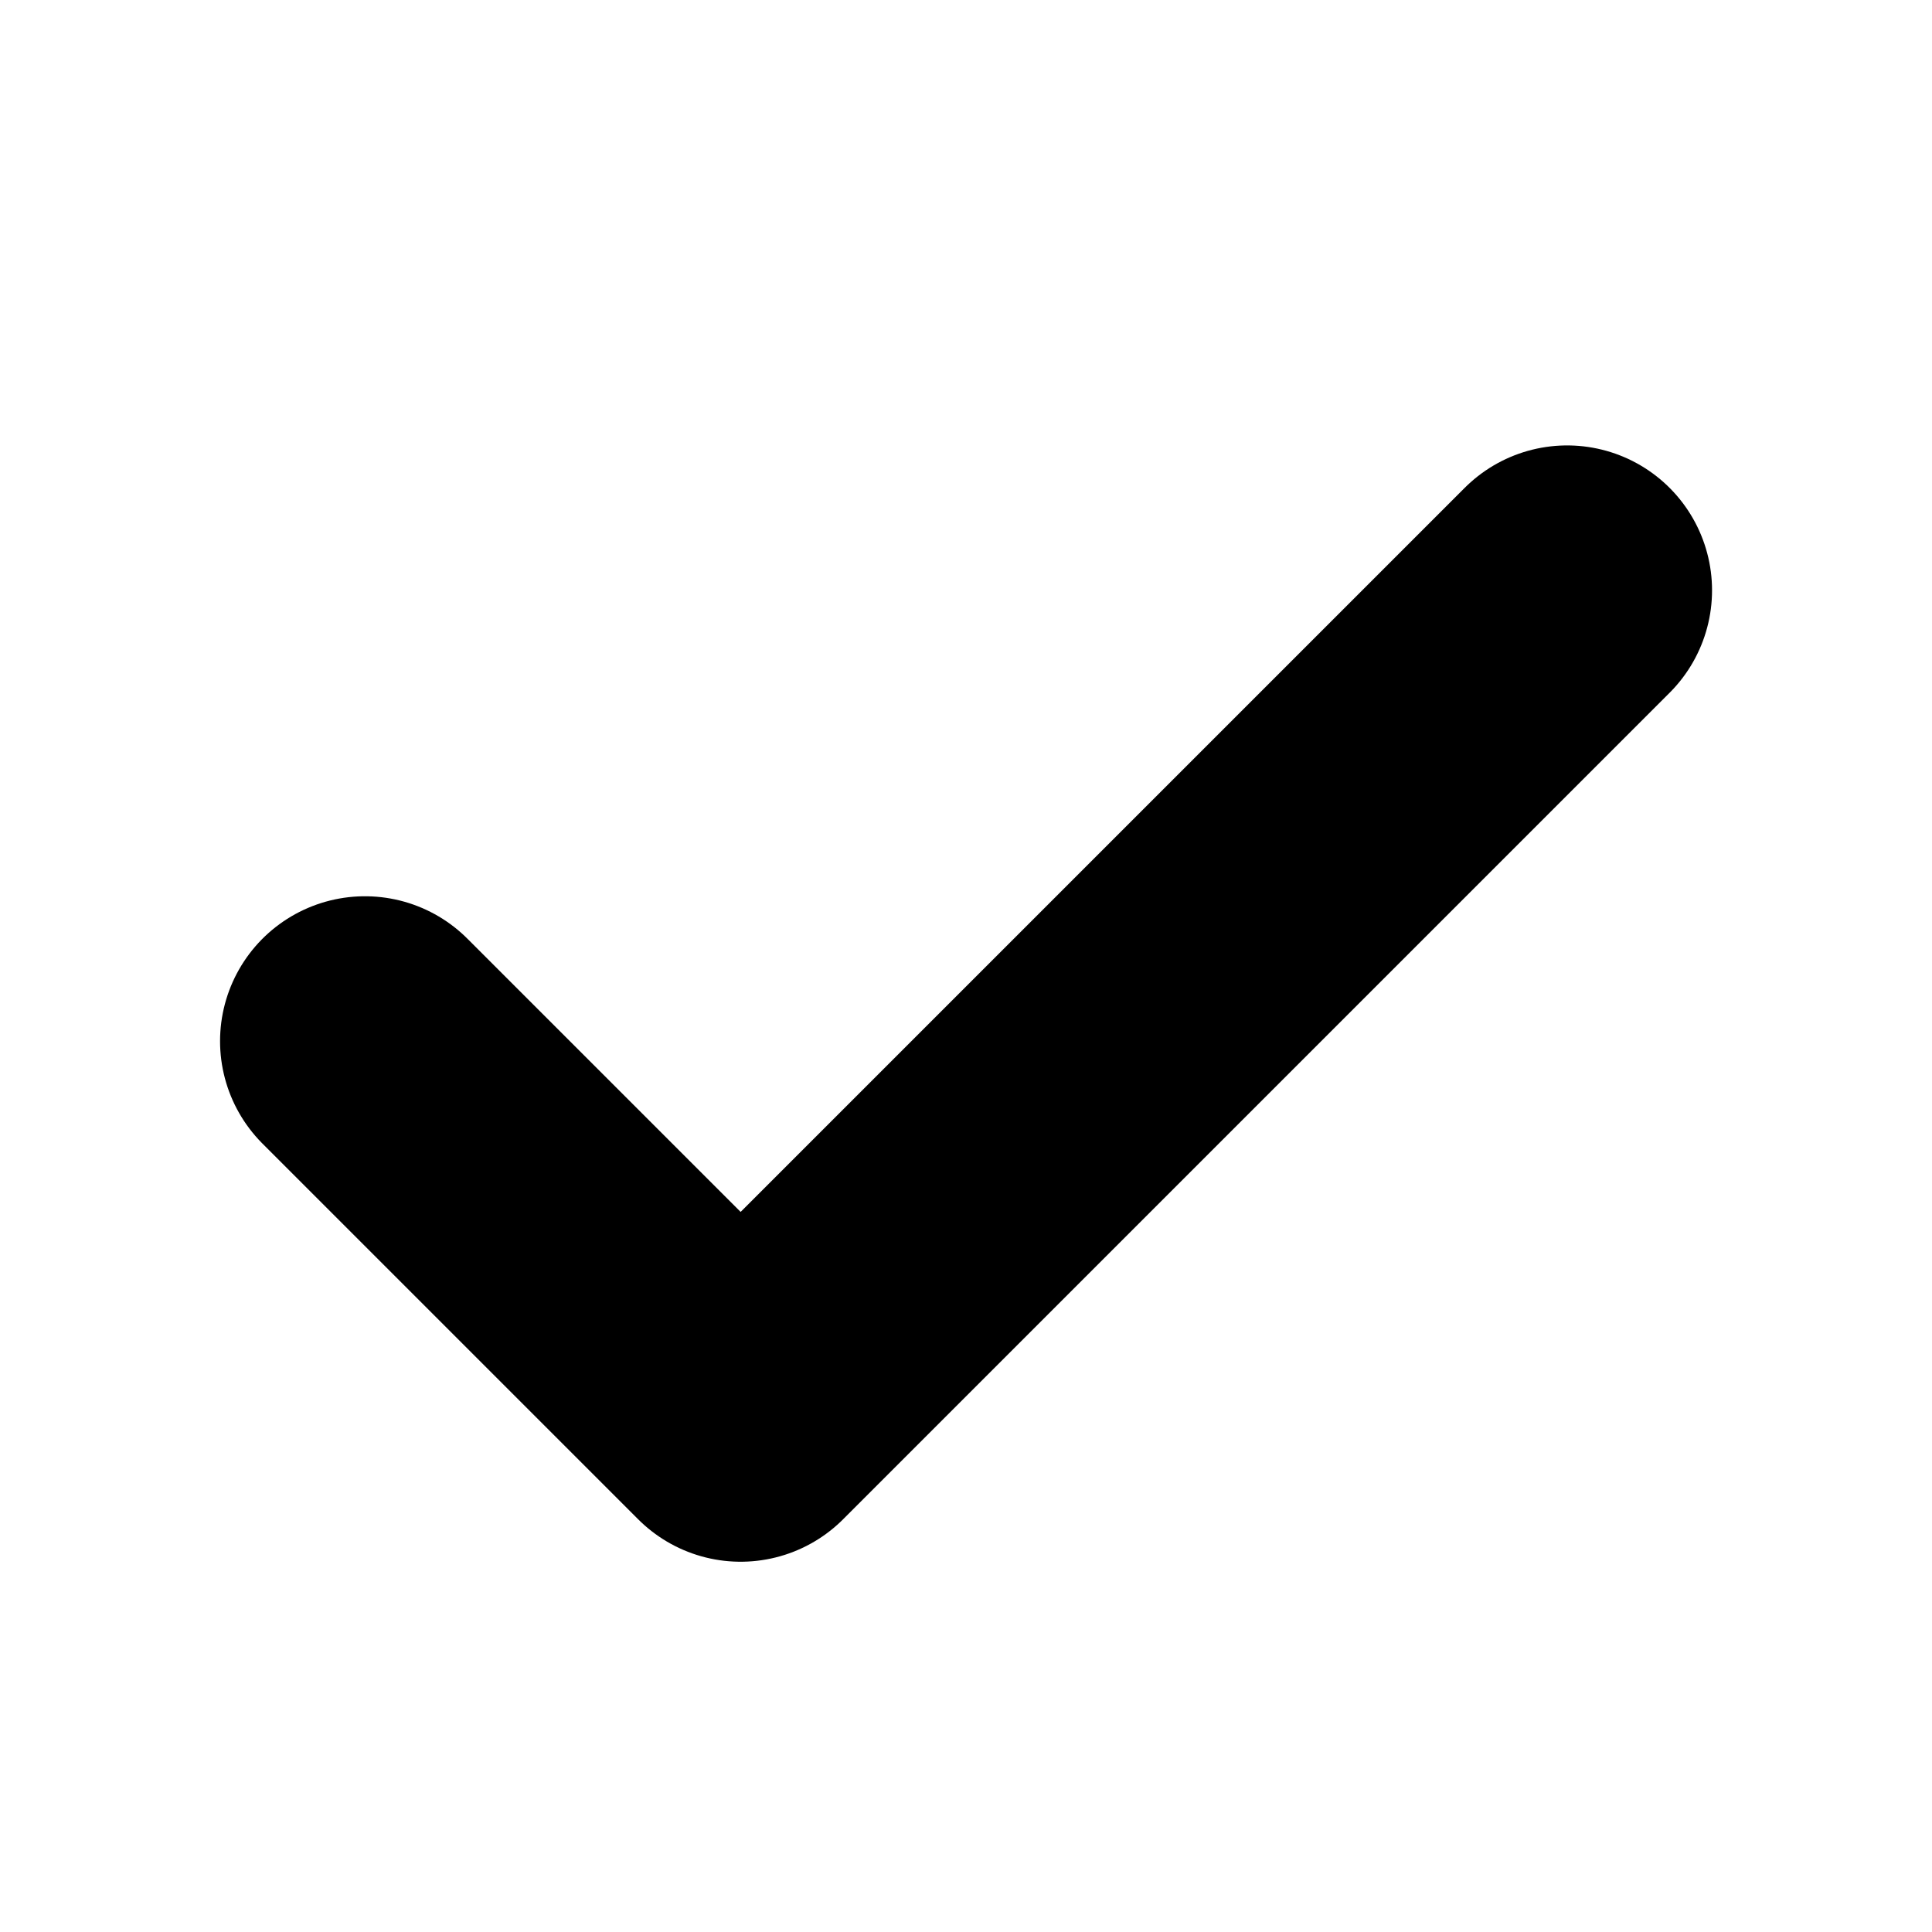 <svg width="20" height="20" viewBox="0 0 20 20" fill="none" xmlns="http://www.w3.org/2000/svg">
<path d="M16.223 6.111L7.667 14.667L3.778 10.778" stroke="black" stroke-width="3" stroke-linecap="round" stroke-linejoin="round"/>
</svg>
